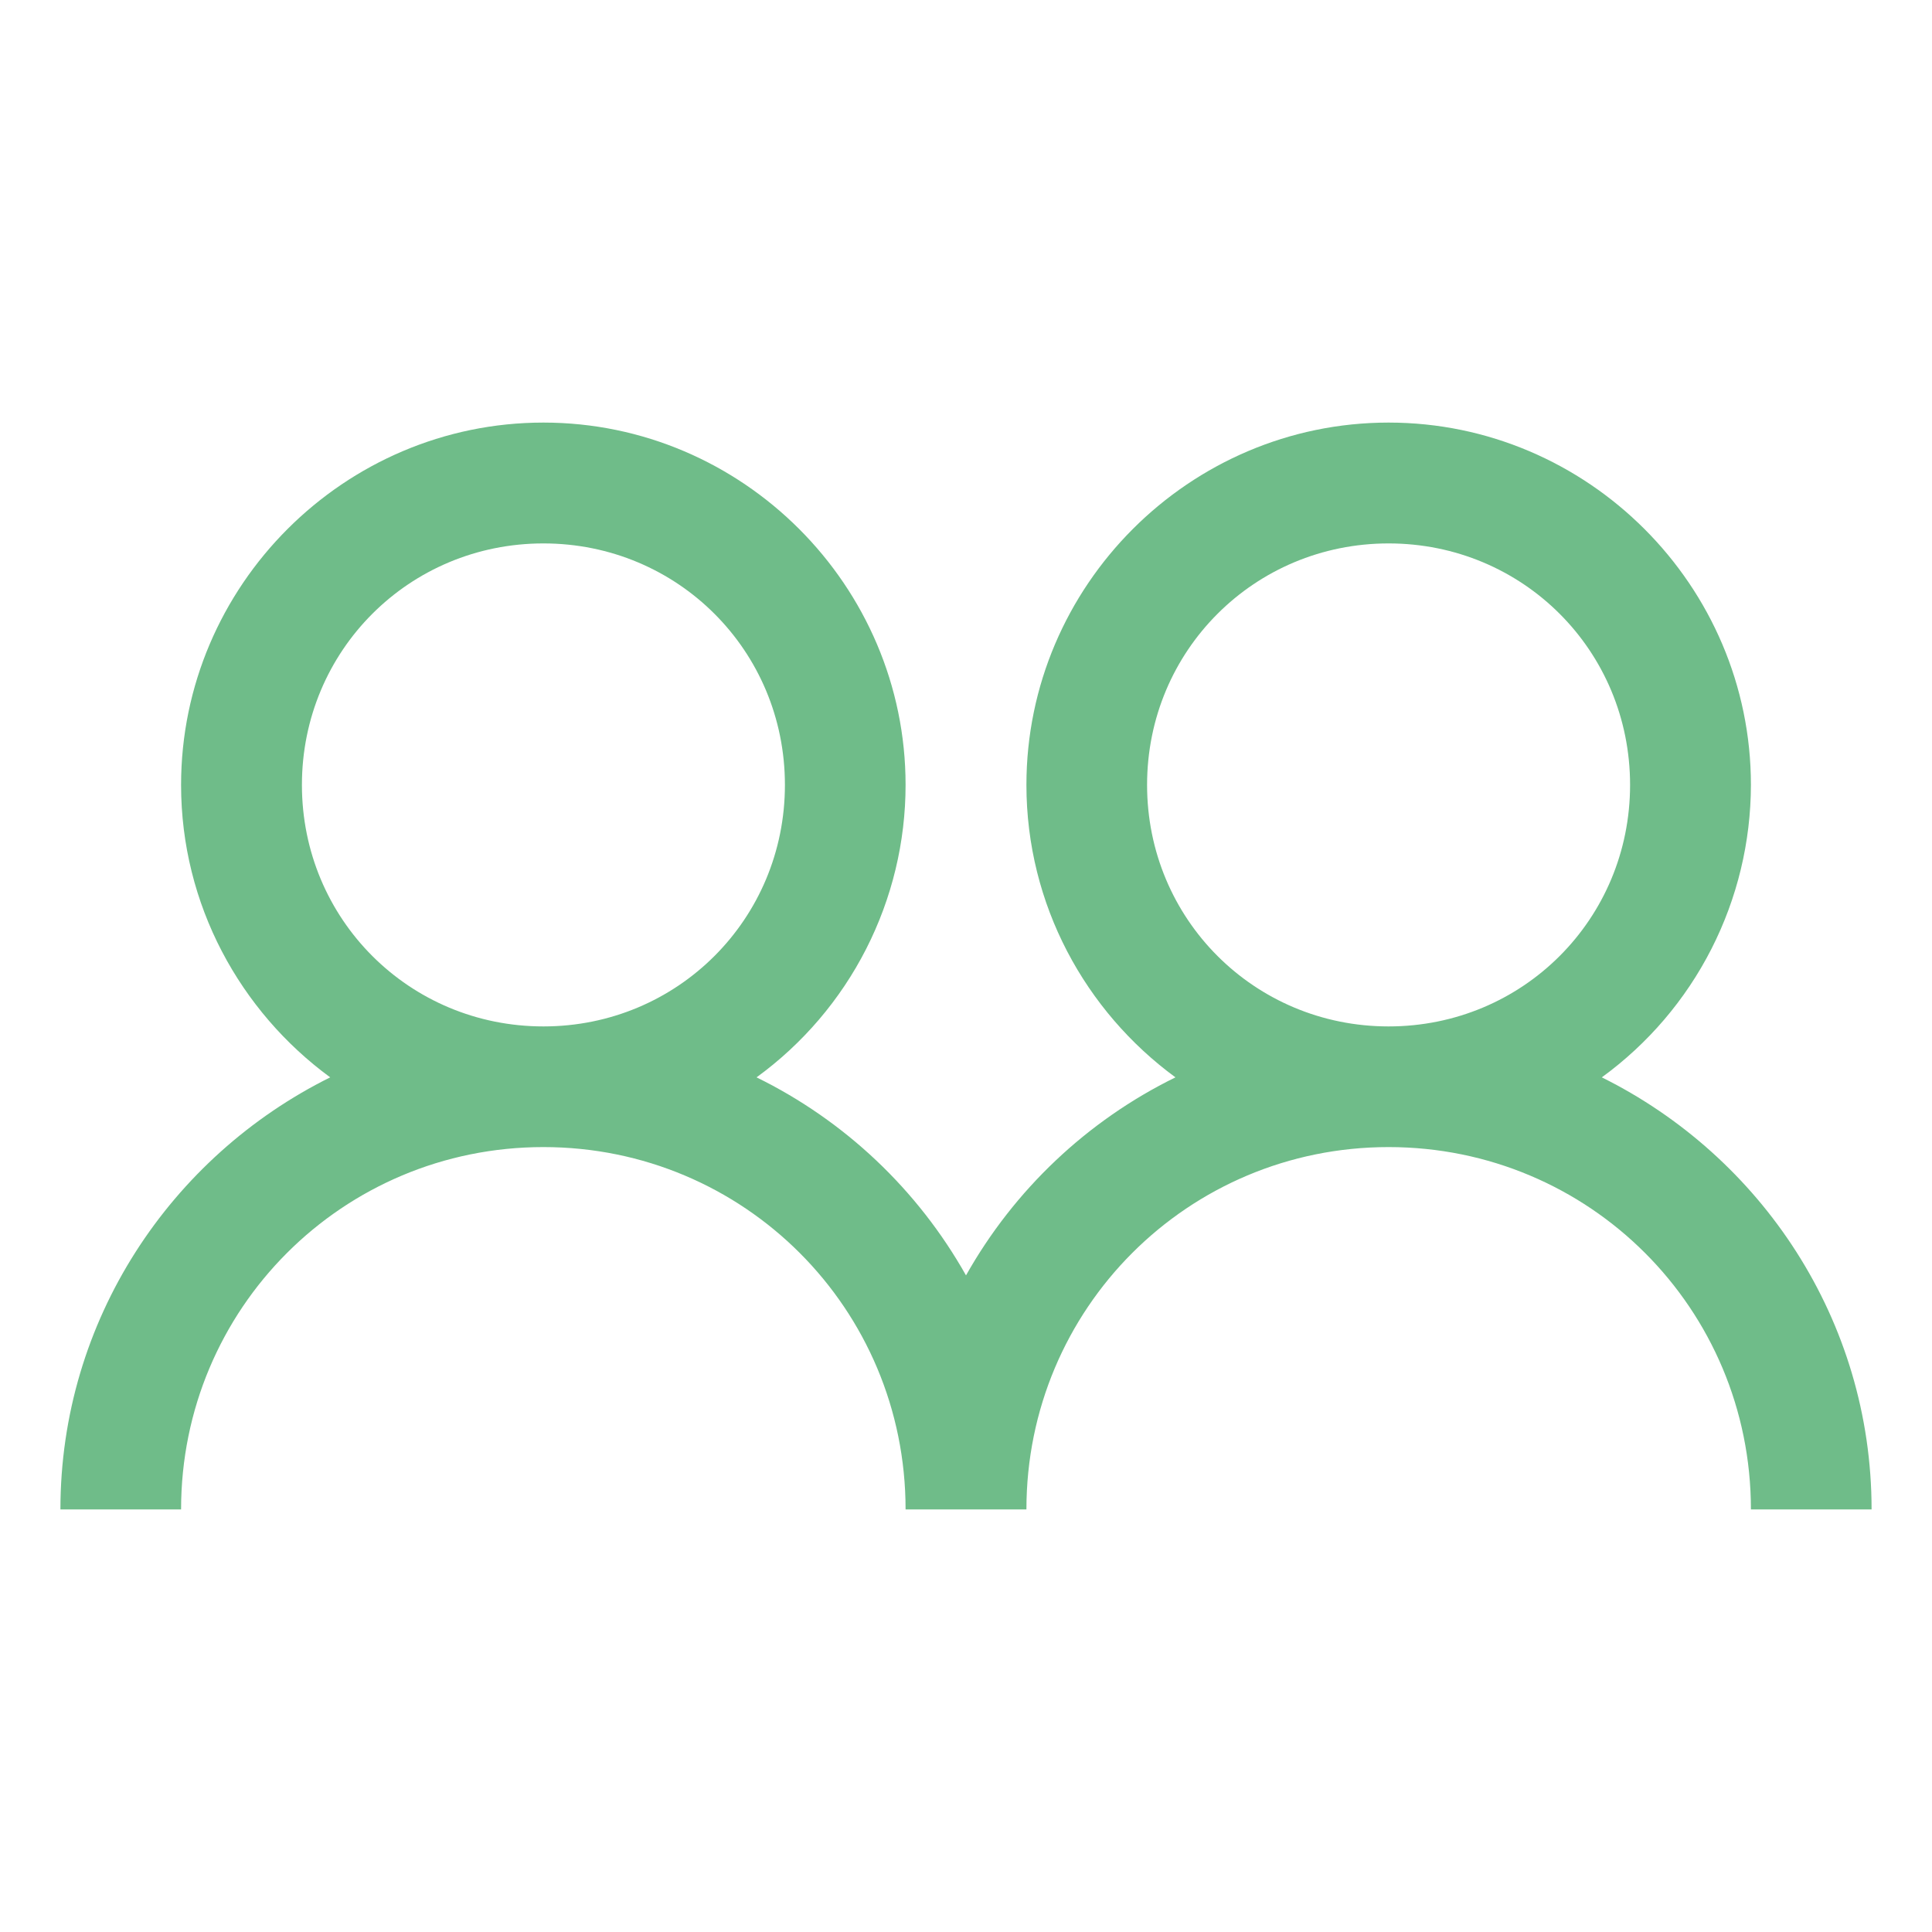 <svg width="22" height="22" viewBox="0 0 22 22" fill="none" xmlns="http://www.w3.org/2000/svg">
<path d="M6.188 4.812C3.919 4.812 2.062 6.669 2.062 8.938C2.062 10.302 2.734 11.516 3.76 12.268C1.947 13.167 0.688 15.031 0.688 17.188H2.062C2.062 14.902 3.902 13.062 6.188 13.062C8.473 13.062 10.312 14.902 10.312 17.188H11.688C11.688 14.902 13.527 13.062 15.812 13.062C18.098 13.062 19.938 14.902 19.938 17.188H21.312C21.312 15.031 20.053 13.167 18.24 12.268C18.765 11.886 19.193 11.385 19.488 10.806C19.783 10.227 19.937 9.587 19.938 8.938C19.938 6.669 18.081 4.812 15.812 4.812C13.544 4.812 11.688 6.669 11.688 8.938C11.688 10.302 12.359 11.516 13.385 12.268C12.38 12.761 11.549 13.548 11 14.523C10.451 13.548 9.62 12.761 8.615 12.268C9.14 11.886 9.568 11.385 9.863 10.806C10.158 10.227 10.312 9.587 10.312 8.938C10.312 6.669 8.456 4.812 6.188 4.812ZM6.188 6.188C7.716 6.188 8.938 7.409 8.938 8.938C8.938 10.466 7.716 11.688 6.188 11.688C4.659 11.688 3.438 10.466 3.438 8.938C3.438 7.409 4.659 6.188 6.188 6.188ZM15.812 6.188C17.341 6.188 18.562 7.409 18.562 8.938C18.562 10.466 17.341 11.688 15.812 11.688C14.284 11.688 13.062 10.466 13.062 8.938C13.062 7.409 14.284 6.188 15.812 6.188Z" fill="#6FBC89"/>
</svg>
